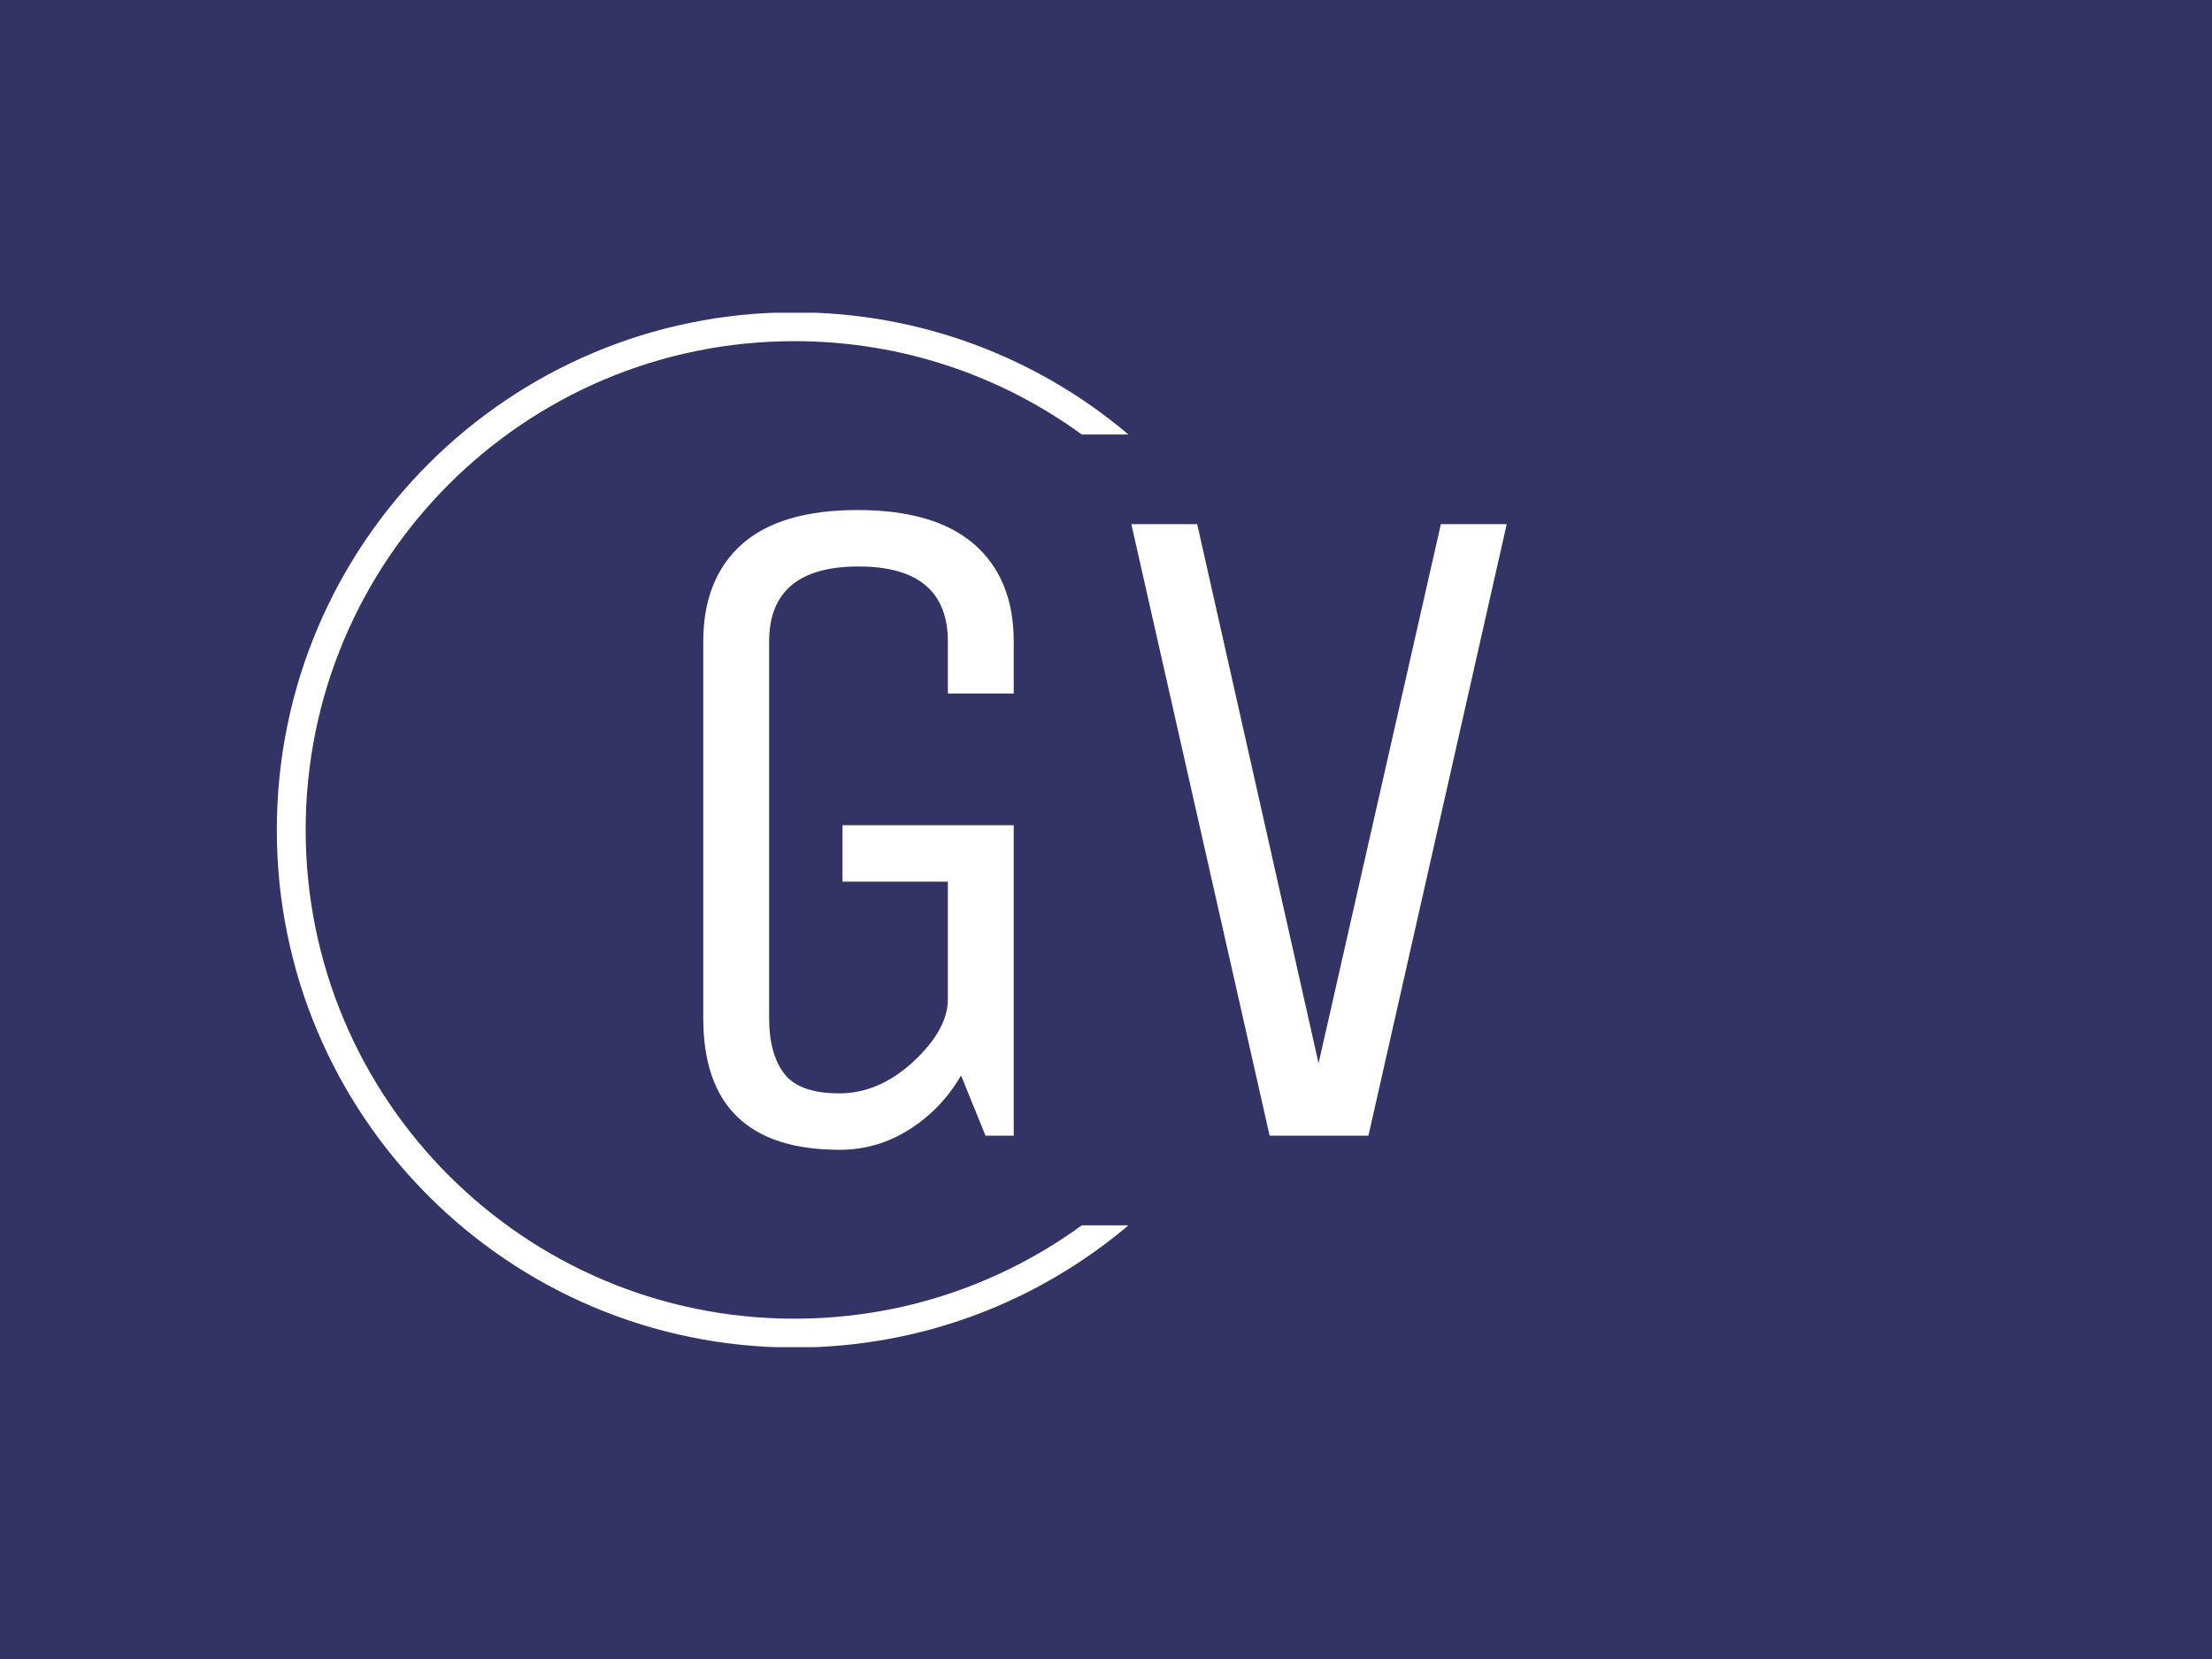 <svg xmlns="http://www.w3.org/2000/svg" version="1.1" xmlns:xlink="http://www.w3.org/1999/xlink" xmlns:svgjs="http://svgjs.dev/svgjs" width="2000" height="1500" viewBox="0 0 2000 1500"><rect width="2000" height="1500" fill="#333366"></rect><g transform="matrix(0.75,0,0,0.75,249.091,282.754)"><svg viewBox="0 0 396 247" data-background-color="#333366" preserveAspectRatio="xMidYMid meet" height="1247" width="2000" xmlns="http://www.w3.org/2000/svg" xmlns:xlink="http://www.w3.org/1999/xlink"><g id="tight-bounds" transform="matrix(1,0,0,1,0.24,-0.1)"><svg viewBox="0 0 395.52 247.2" height="247.2" width="395.52"><g><svg></svg></g><g><svg viewBox="0 0 395.52 247.2" height="247.2" width="395.52"><g transform="matrix(1,0,0,1,101.83,47.215)"><svg viewBox="0 0 191.861 152.77" height="152.77" width="191.861"><g><svg viewBox="0 0 191.861 152.77" height="152.77" width="191.861"><g><svg viewBox="0 0 191.861 152.77" height="152.77" width="191.861"><g><svg viewBox="0 0 191.861 152.77" height="152.77" width="191.861"><g id="textblocktransform"><svg viewBox="0 0 191.861 152.77" height="152.77" width="191.861" id="textblock"><g><svg viewBox="0 0 191.861 152.77" height="152.77" width="191.861"><g transform="matrix(1,0,0,1,0,0)"><svg width="191.861" viewBox="4.25 -33.25 42.7 34" height="152.77" data-palette-color="#ffffff"><path d="M17.25-13.5L11.65-13.5 11.65-16.5 20.75-16.5 20.75 0 19.25 0 17.95-3.2Q16.9-1.4 15.2-0.33 13.5 0.75 11.5 0.75L11.5 0.75Q4.25 0.75 4.25-6.25L4.25-6.25 4.25-26.25Q4.25-29.6 6.3-31.43 8.35-33.25 12.45-33.25 16.55-33.25 18.65-31.43 20.75-29.6 20.75-26.25L20.75-26.25 20.75-23.5 17.25-23.5 17.25-26.25Q17.25-30.25 12.5-30.25 7.75-30.25 7.75-26.25L7.75-26.25 7.75-6.25Q7.75-4.35 8.55-3.3 9.35-2.25 11.48-2.25 13.6-2.25 15.43-3.95 17.25-5.65 17.25-7.25L17.25-7.25 17.25-13.5ZM46.95-32.5L39.6 0 34.35 0 27-32.5 30.5-32.5 36.95-3.85 43.45-32.5 46.95-32.5Z" opacity="1" transform="matrix(1,0,0,1,0,0)" fill="#ffffff" class="wordmark-text-0" data-fill-palette-color="primary" id="text-0"></path></svg></g></svg></g></svg></g></svg></g></svg></g></svg></g></svg></g><g><path d="M0 123.6c0-68.262 55.338-123.6 123.6-123.6 30.402 0 58.24 10.976 79.768 29.183l-11.147 0c-19.26-14.022-42.974-22.294-68.621-22.295-64.458 0-116.712 52.254-116.712 116.712 0 64.458 52.254 116.712 116.712 116.712 25.647 0 49.361-8.272 68.621-22.295l11.147 0c-21.528 18.206-49.366 29.183-79.768 29.183-68.262 0-123.6-55.338-123.6-123.6z" fill="#ffffff" stroke="transparent" data-fill-palette-color="tertiary"></path></g></svg></g><defs></defs></svg><rect width="395.52" height="247.2" fill="none" stroke="none" visibility="hidden"></rect></g></svg></g></svg>